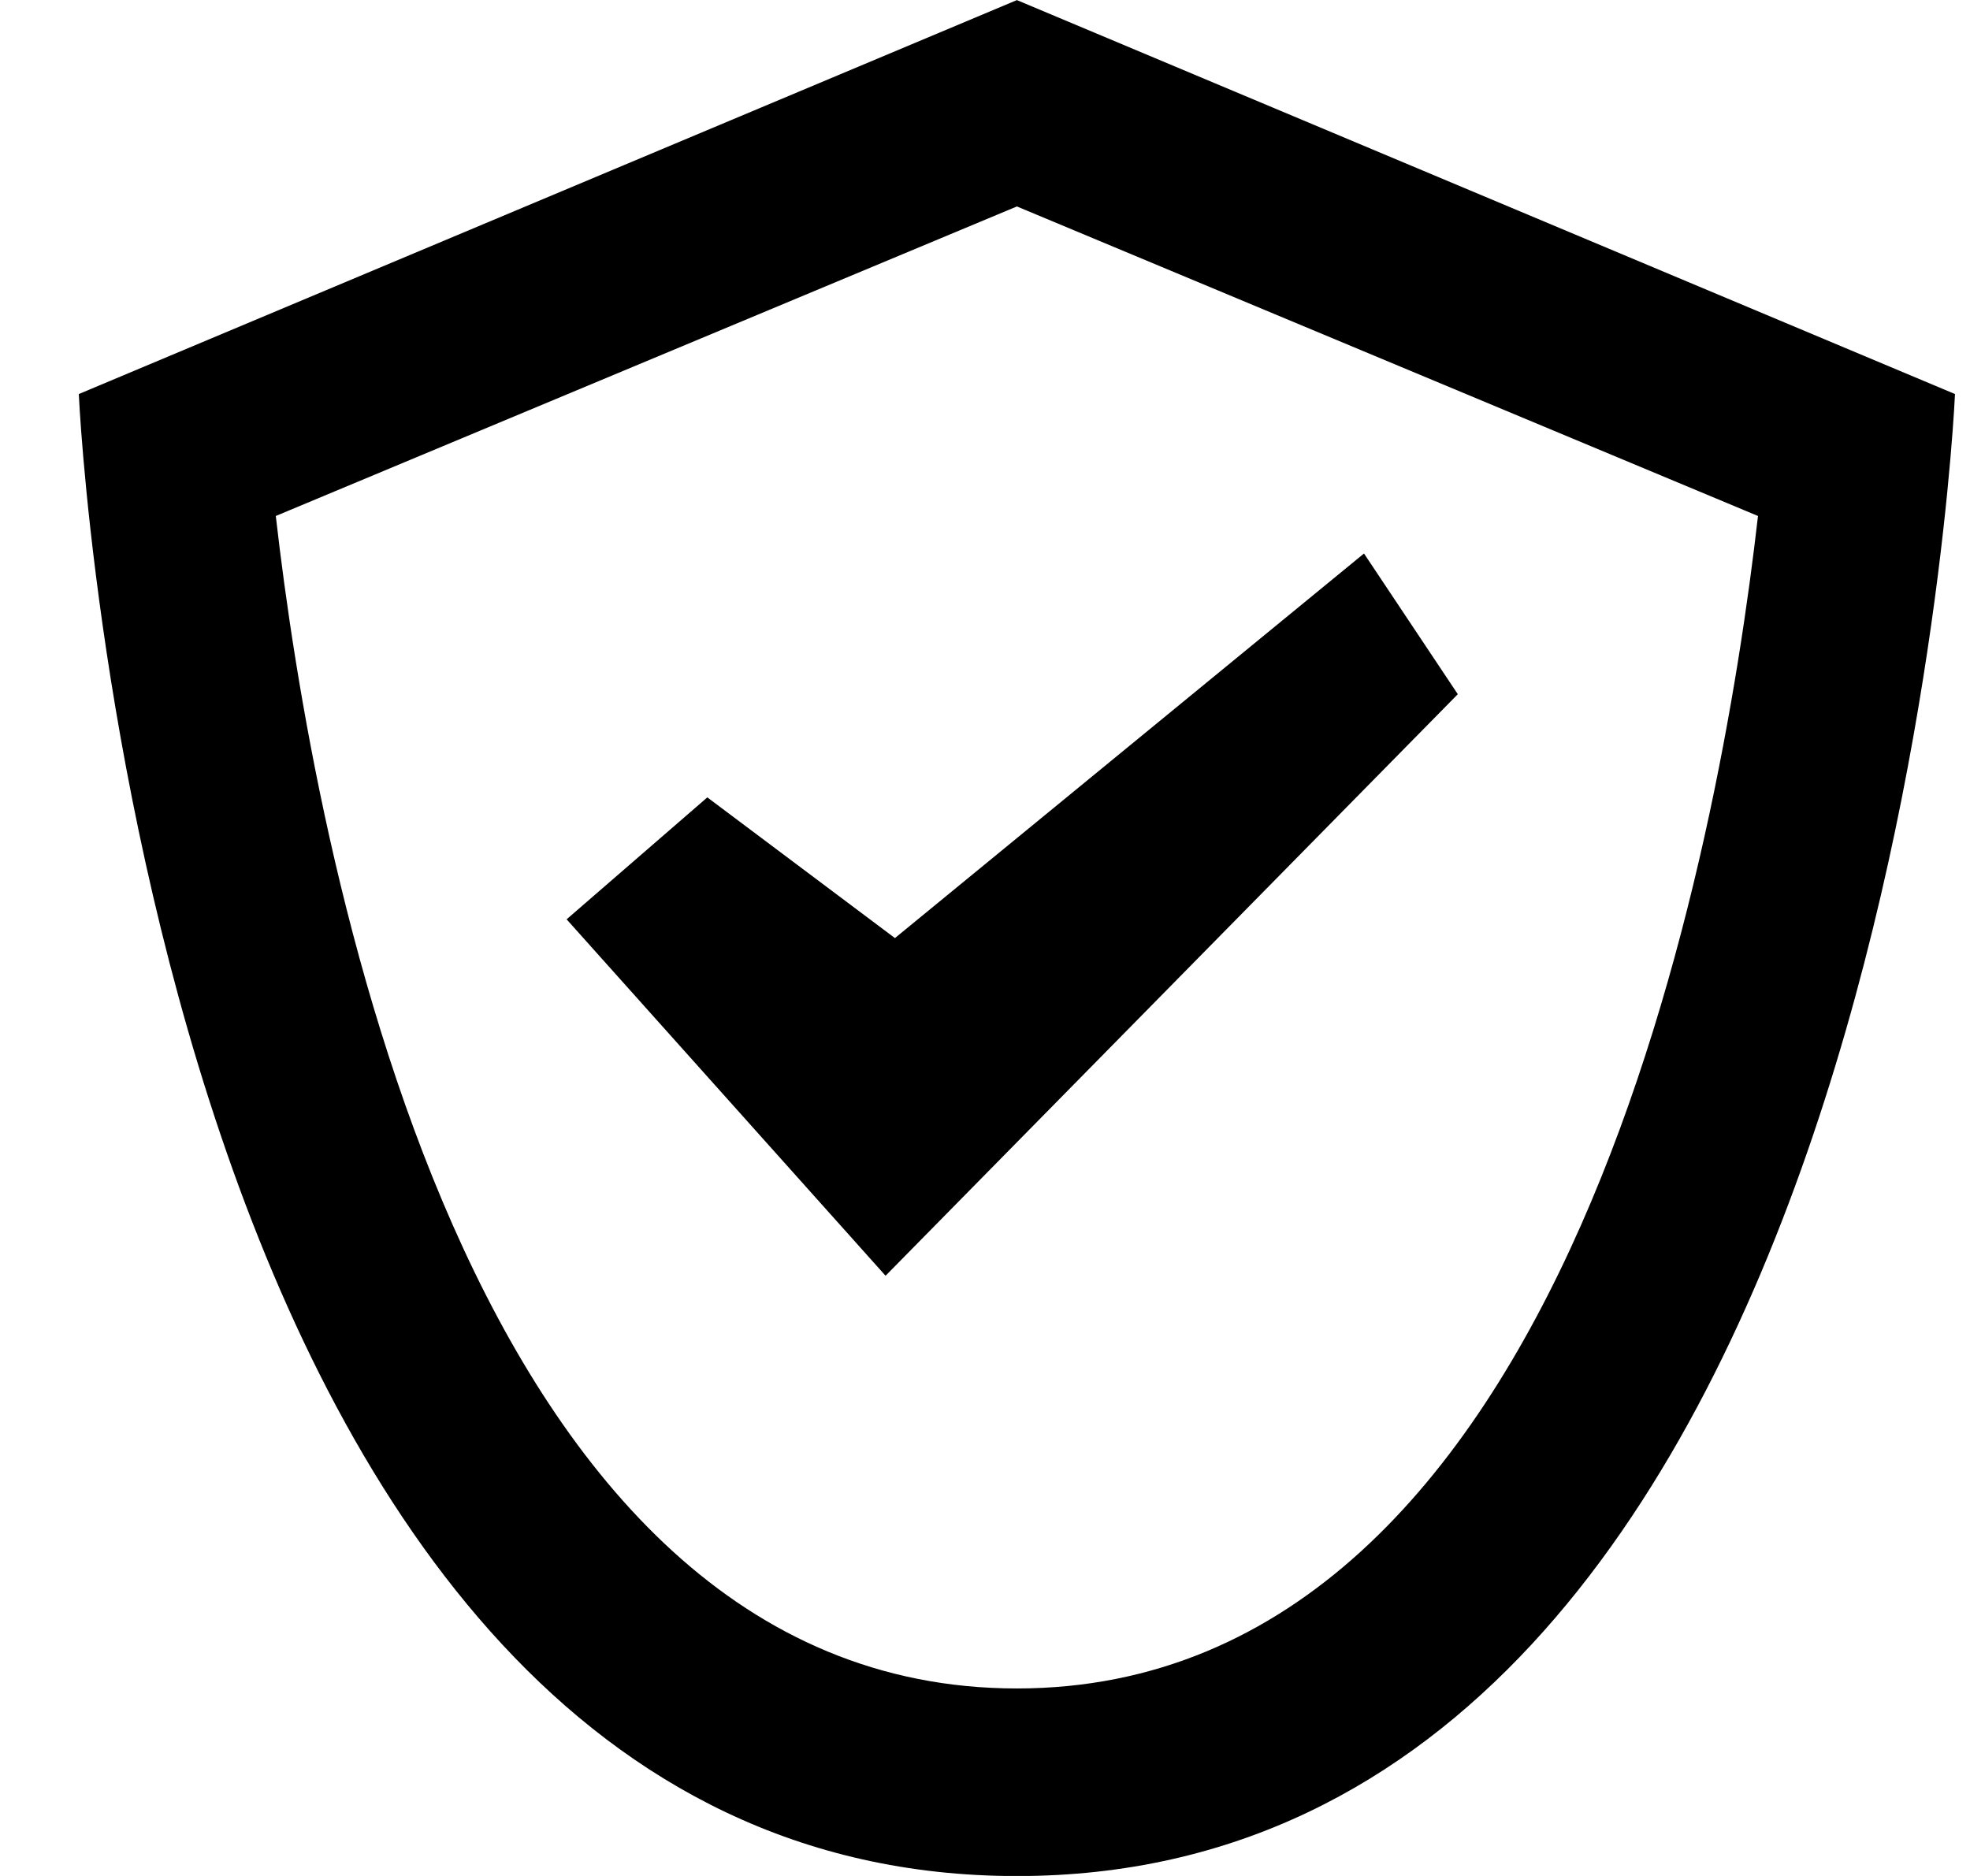 <svg width="21" height="20" fill="none" xmlns="http://www.w3.org/2000/svg"><path d="m14.54 5.901-5 4.1-2-1.5-1.5 1.3 3.4 3.8 6.1-6.2-1-1.5zm-3.7-5.9-10 4.2s.7 15.8 10 15.8 10-15.8 10-15.8l-10-4.2zm0 18c-5.9 0-7.5-9-7.9-12.5l7.9-3.3 7.9 3.3c-.4 3.5-2 12.5-7.9 12.5z" fill="#000"/></svg>